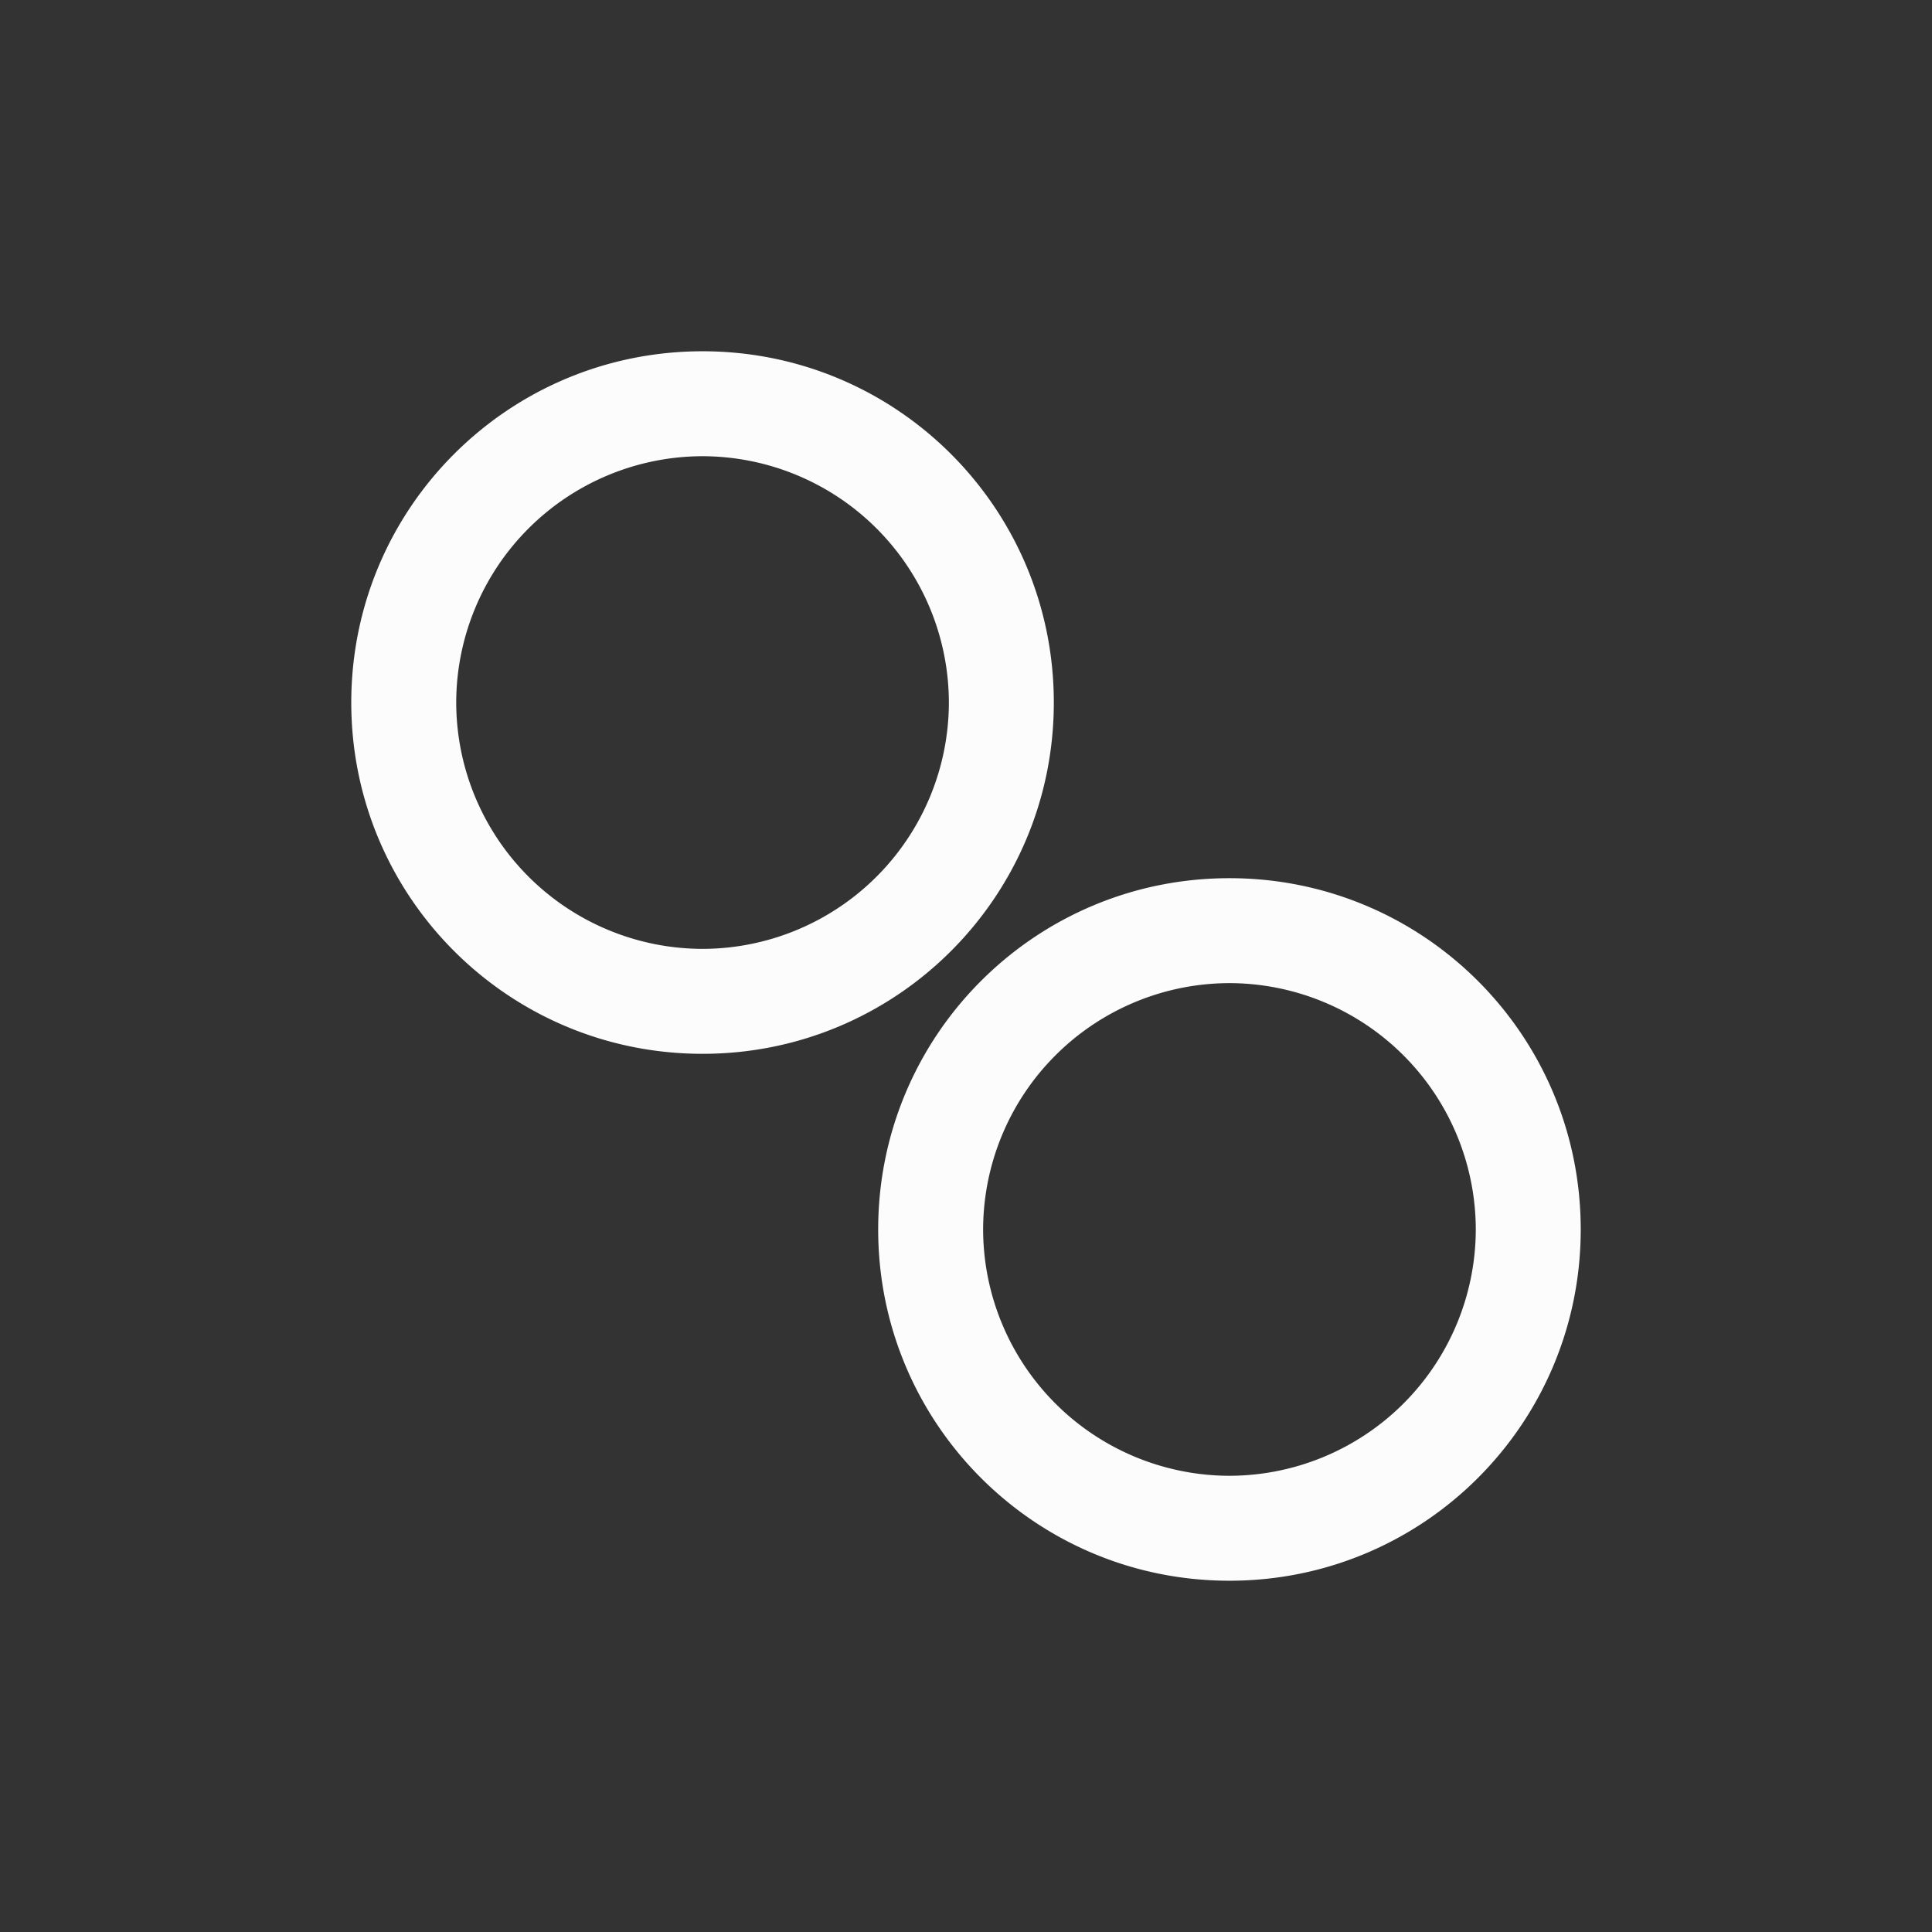 <?xml version='1.0' encoding='ASCII'?>
<svg xmlns="http://www.w3.org/2000/svg" width="16" height="16" viewBox="-3 -3 22 22">
<rect x="-3" y="-3" width="22" height="22" fill="#333333" stroke="none"/>
<defs><style id="current-color-scheme" type="text/css">.ColorScheme-Text{color:#fcfcfc; fill:currentColor;}</style></defs><path d="M170 675.167a2.81 2.81 0 0 1-2.805-2.805 2.81 2.81 0 0 1 2.805-2.805 2.81 2.81 0 0 1 2.805 2.805 2.81 2.81 0 0 1-2.805 2.805m0-6.805c-2.212 0-4 1.788-4 4s1.788 4 4 4 4-1.788 4-4-1.788-4-4-4" class="ColorScheme-Text" style="opacity:1;fill-opacity:1;stroke:none;stroke-width:1.195;fill-rule:nonzero;fill:currentColor" transform="translate(-165 -667.362)" fill="currentColor"/>
<path d="M176 681.167a2.81 2.81 0 0 1-2.805-2.805 2.81 2.81 0 0 1 2.805-2.805 2.81 2.81 0 0 1 2.805 2.805 2.81 2.81 0 0 1-2.805 2.805m0-6.805c-2.212 0-4 1.788-4 4s1.788 4 4 4 4-1.788 4-4-1.788-4-4-4" style="opacity:1;fill-opacity:1;stroke:none;stroke-width:1.195;fill-rule:nonzero;fill:currentColor" transform="translate(-165 -667.362)" class="ColorScheme-Text" fill="currentColor"/>
</svg>
